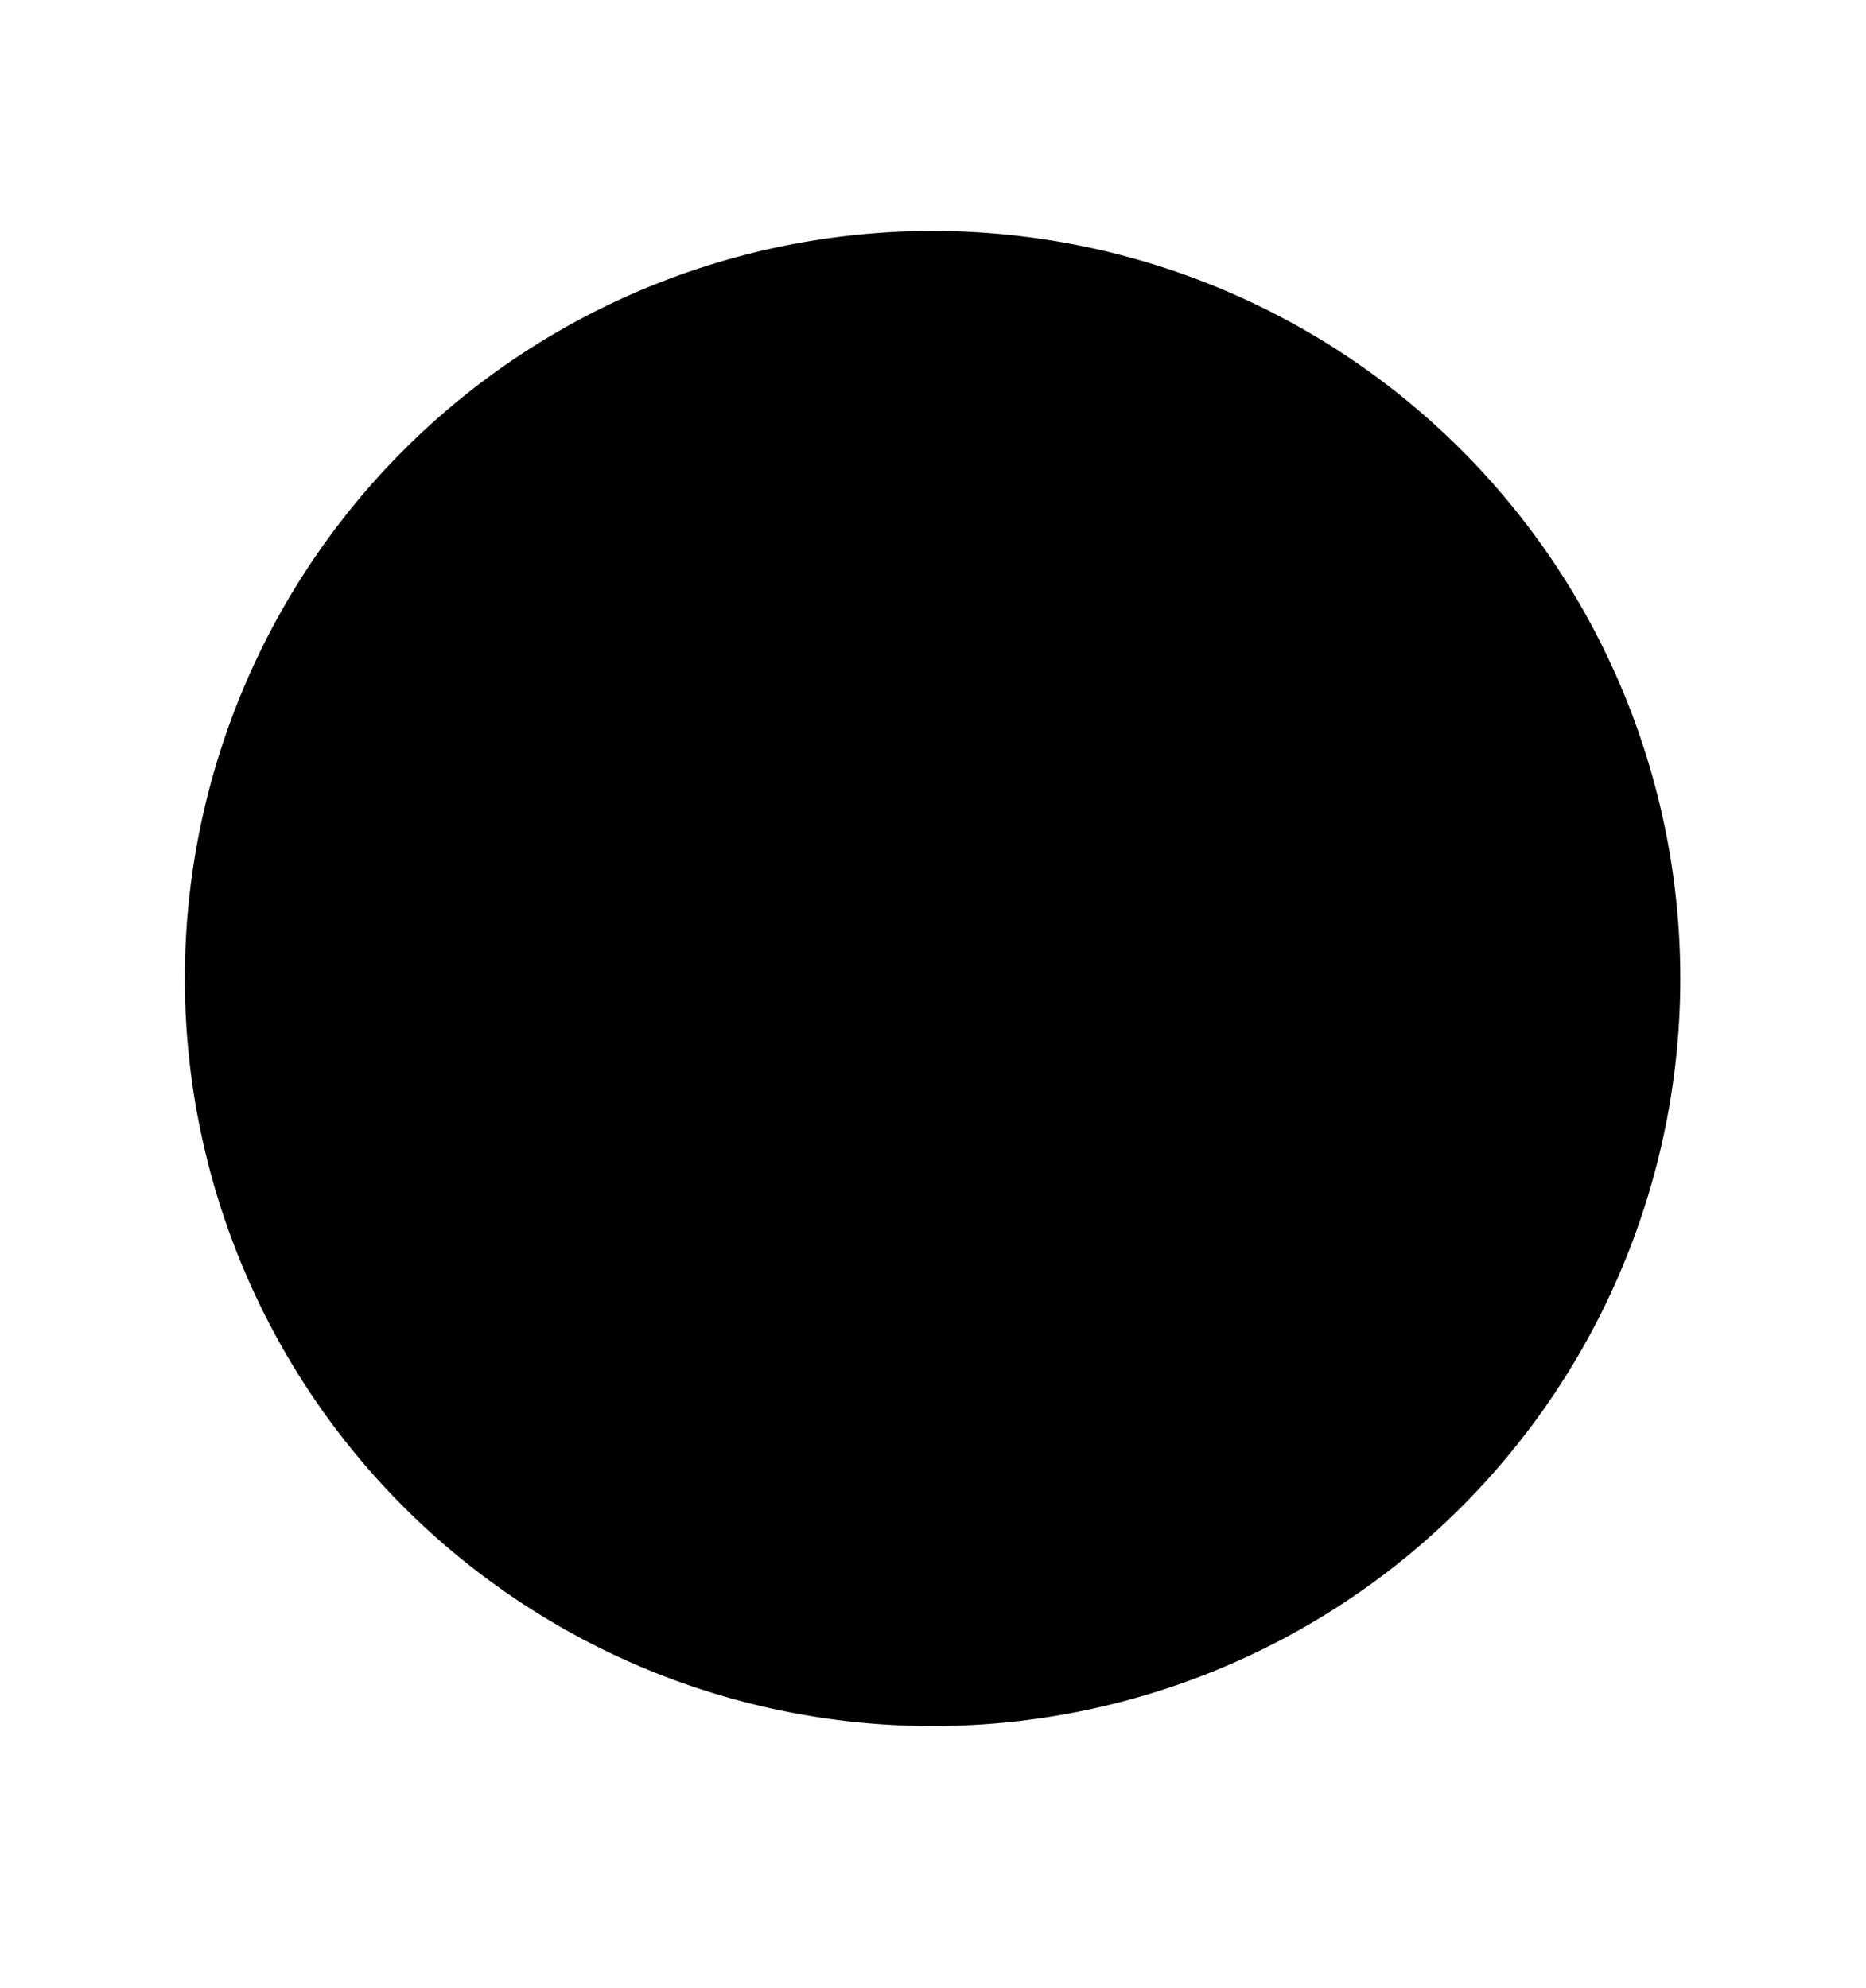<?xml version="1.0"?><svg width="150.191" height="160.045" xmlns="http://www.w3.org/2000/svg">
 <title/>

 <g>
  <title>Layer 1</title>
  <path fill="#000000" stroke-width="1.25" stroke-miterlimit="4" id="path3523" d="m135.244,78.774a60.183,60.181 0 1 1 -120.366,0a60.183,60.181 0 1 1 120.366,0z"/>
 </g>
</svg>